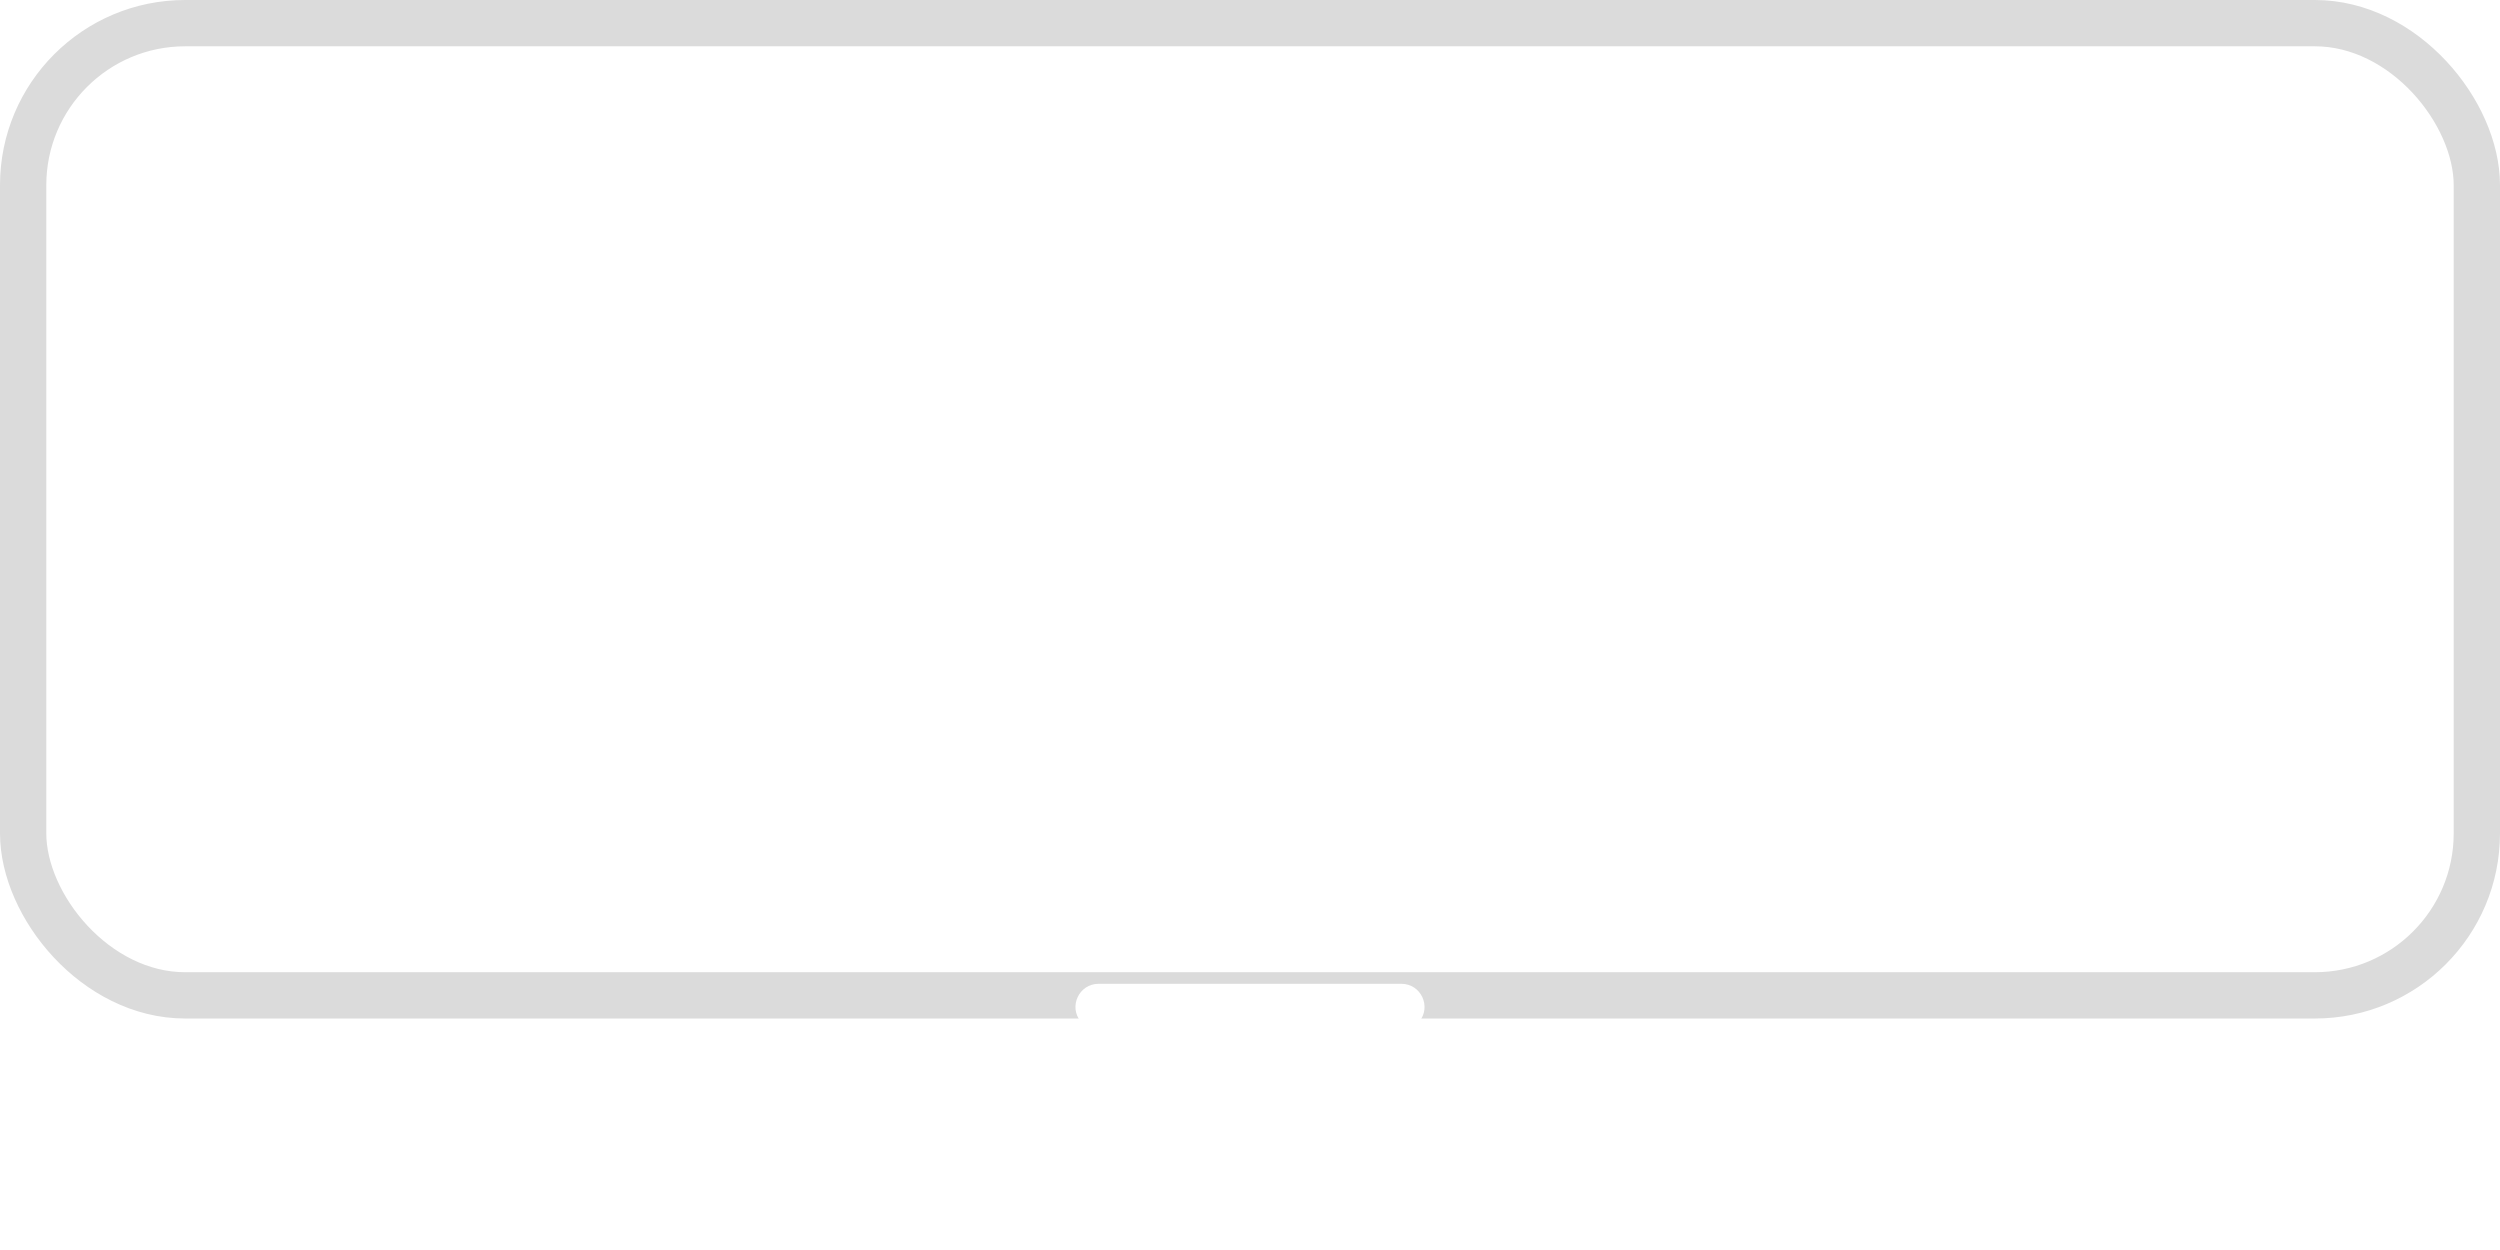 <svg width="54" height="27" viewBox="0 0 54 27" fill="none" xmlns="http://www.w3.org/2000/svg">
<rect x="0.5" y="0.5" width="53" height="21" rx="3.5" fill="white"/>
<rect x="0.5" y="0.5" width="53" height="21" rx="3.5" stroke="#DBDBDB"/>
<g filter="url(#filter0_d_5815_307)">
<path d="M26.614 24.032C26.814 24.275 27.186 24.275 27.386 24.032L30.655 20.068C30.924 19.742 30.692 19.25 30.27 19.25H23.73C23.308 19.25 23.076 19.742 23.345 20.068L26.614 24.032Z" fill="white"/>
</g>
<defs>
<filter id="filter0_d_5815_307" x="23.229" y="19.25" width="7.541" height="6.964" filterUnits="userSpaceOnUse" color-interpolation-filters="sRGB">
<feFlood flood-opacity="0" result="BackgroundImageFix"/>
<feColorMatrix in="SourceAlpha" type="matrix" values="0 0 0 0 0 0 0 0 0 0 0 0 0 0 0 0 0 0 127 0" result="hardAlpha"/>
<feOffset dy="2"/>
<feComposite in2="hardAlpha" operator="out"/>
<feColorMatrix type="matrix" values="0 0 0 0 0.858 0 0 0 0 0.858 0 0 0 0 0.858 0 0 0 1 0"/>
<feBlend mode="normal" in2="BackgroundImageFix" result="effect1_dropShadow_5815_307"/>
<feBlend mode="normal" in="SourceGraphic" in2="effect1_dropShadow_5815_307" result="shape"/>
</filter>
</defs>
</svg>
